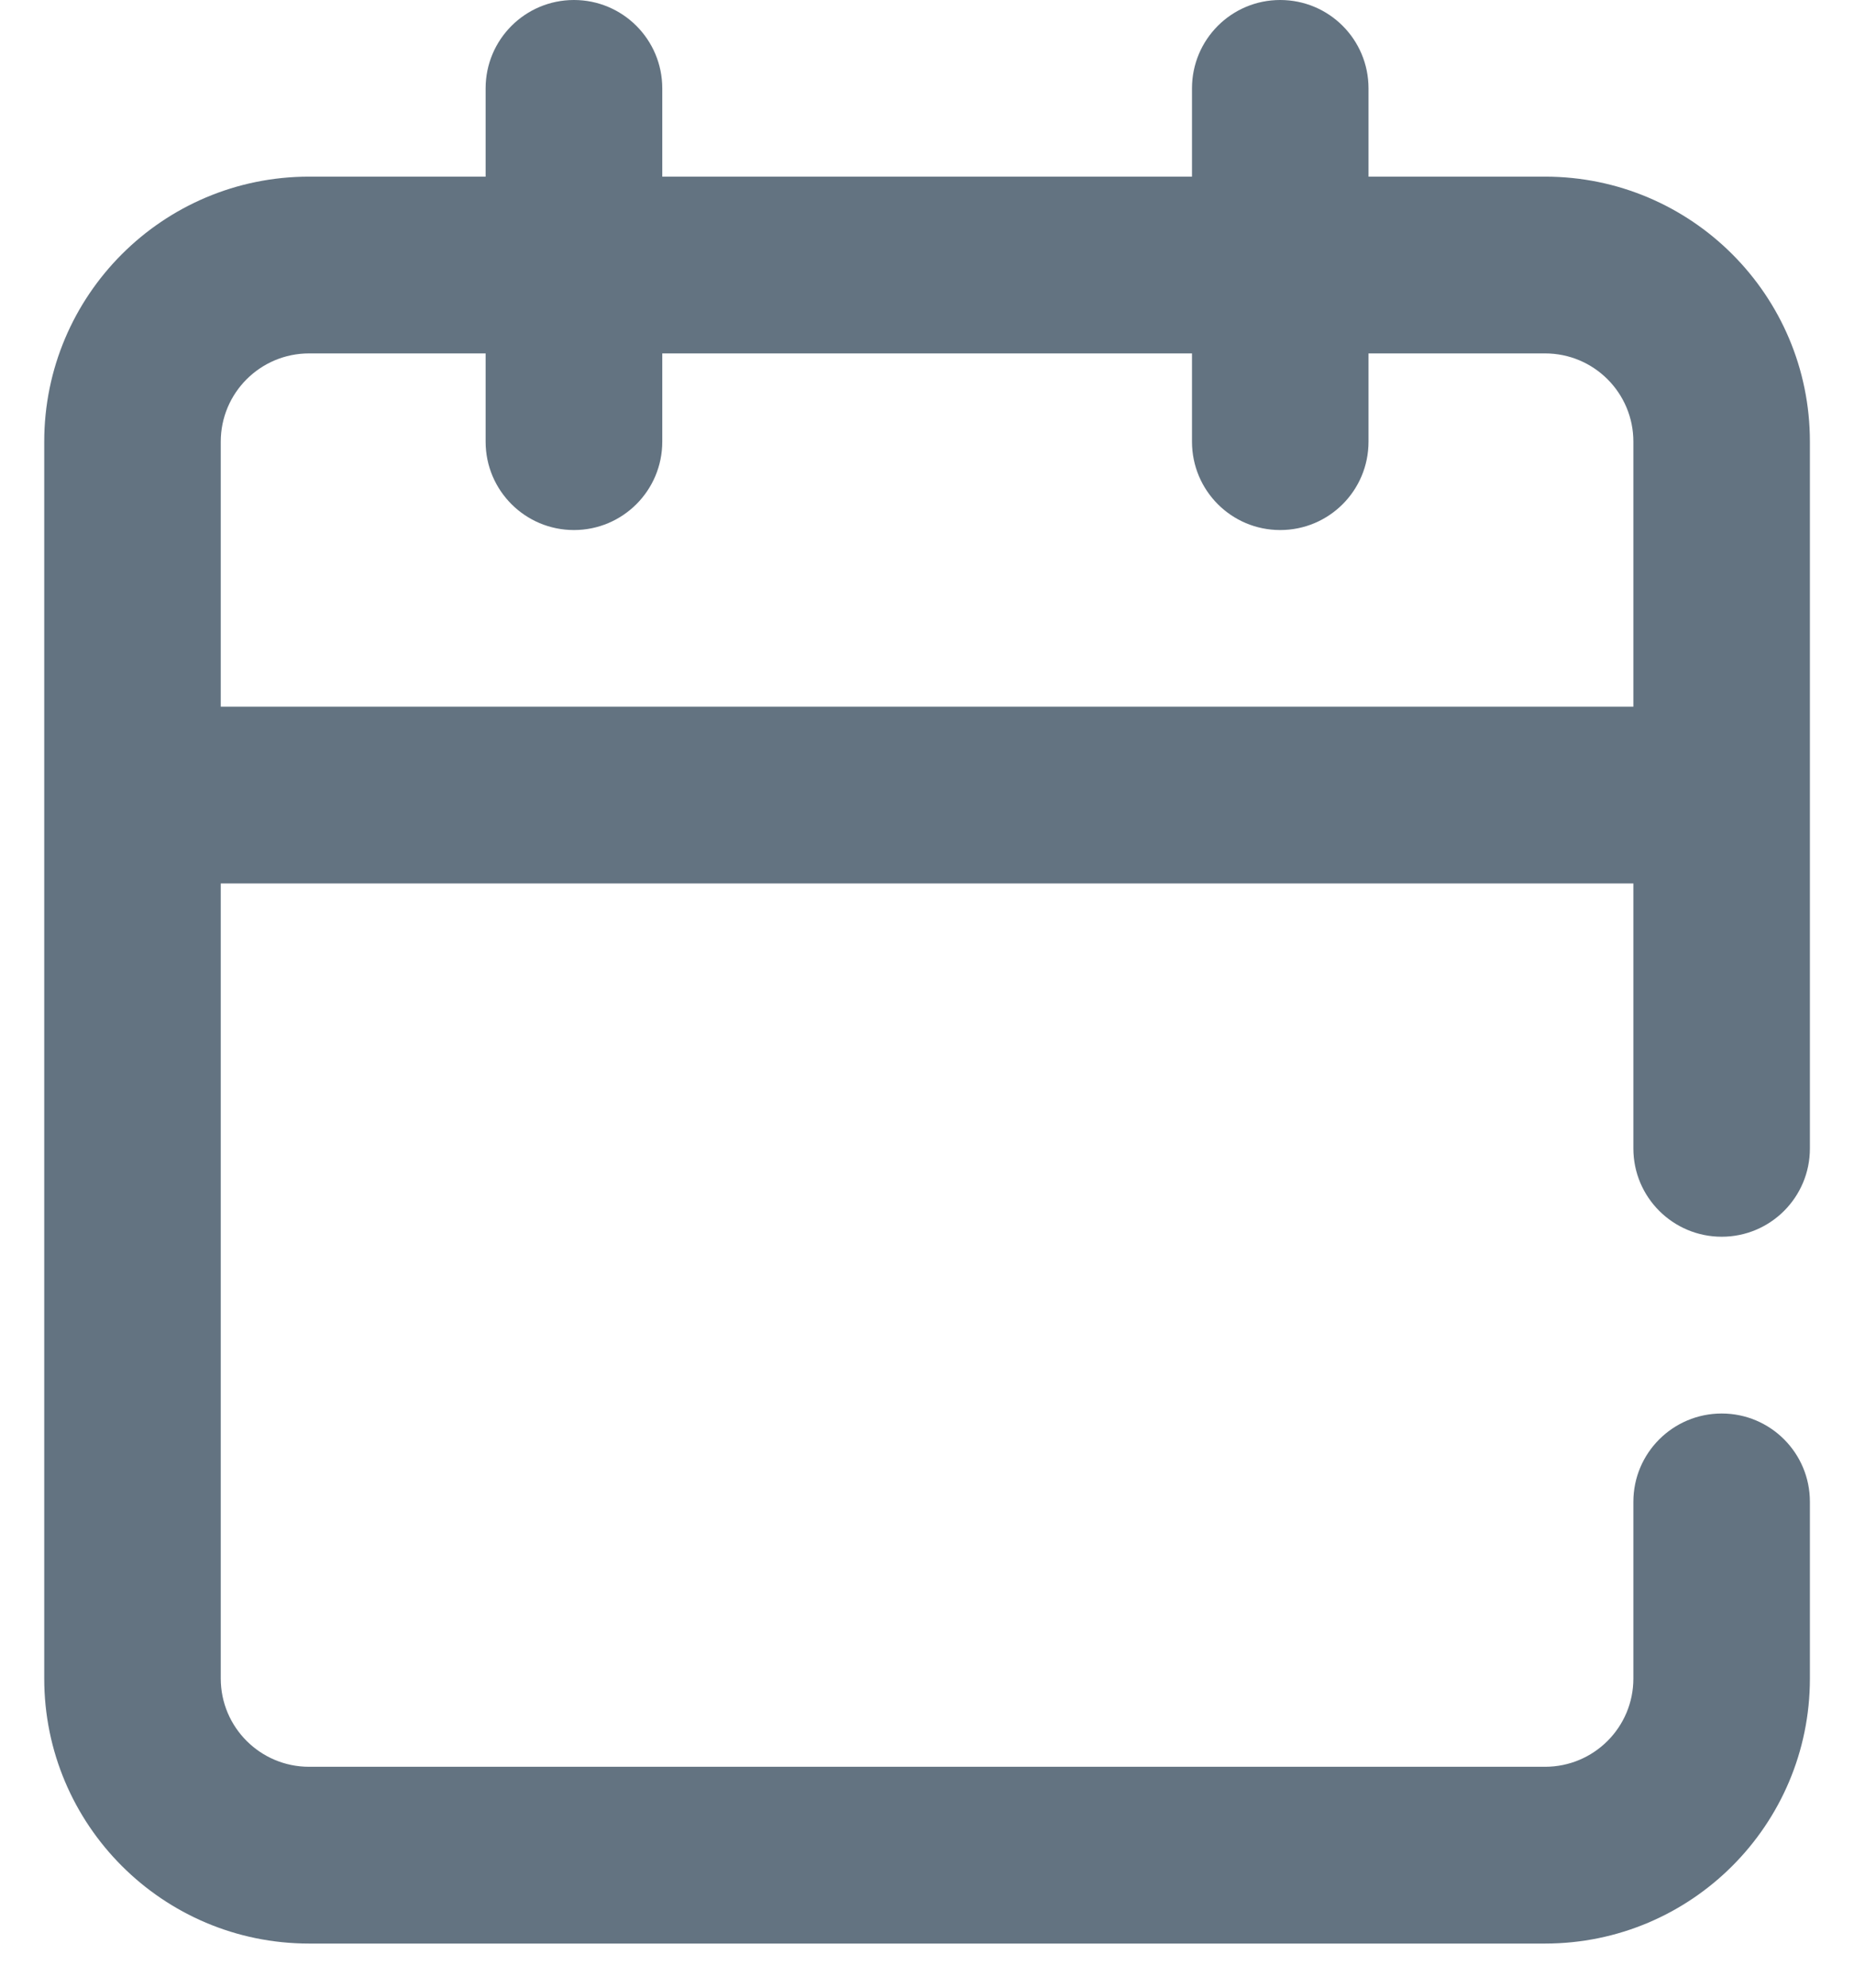 <svg width="14" height="15" viewBox="0 0 14 15" fill="none" xmlns="http://www.w3.org/2000/svg">
<path fill-rule="evenodd" clip-rule="evenodd" d="M9.667 0C9.299 0 9.001 0.298 9.001 0.667V1.333H5.001V0.667C5.001 0.298 4.702 0 4.334 0C3.966 0 3.667 0.298 3.667 0.667V1.333H2.334C1.229 1.333 0.334 2.229 0.334 3.333V6V12.667C0.334 13.771 1.229 14.667 2.334 14.667H11.667C12.772 14.667 13.667 13.771 13.667 12.667V11.333C13.667 10.965 13.369 10.667 13.001 10.667C12.633 10.667 12.334 10.965 12.334 11.333V12.667C12.334 13.035 12.036 13.333 11.667 13.333H2.334C1.966 13.333 1.667 13.035 1.667 12.667V6.667H12.334V8.667C12.334 9.035 12.633 9.333 13.001 9.333C13.369 9.333 13.667 9.035 13.667 8.667V6V3.333C13.667 2.229 12.772 1.333 11.667 1.333H10.334V0.667C10.334 0.298 10.036 0 9.667 0ZM12.334 5.333V3.333C12.334 2.965 12.036 2.667 11.667 2.667H10.334V3.333C10.334 3.702 10.036 4 9.667 4C9.299 4 9.001 3.702 9.001 3.333V2.667H5.001V3.333C5.001 3.702 4.702 4 4.334 4C3.966 4 3.667 3.702 3.667 3.333V2.667H2.334C1.966 2.667 1.667 2.965 1.667 3.333V5.333H12.334Z" fill="#637381"/>
</svg>
